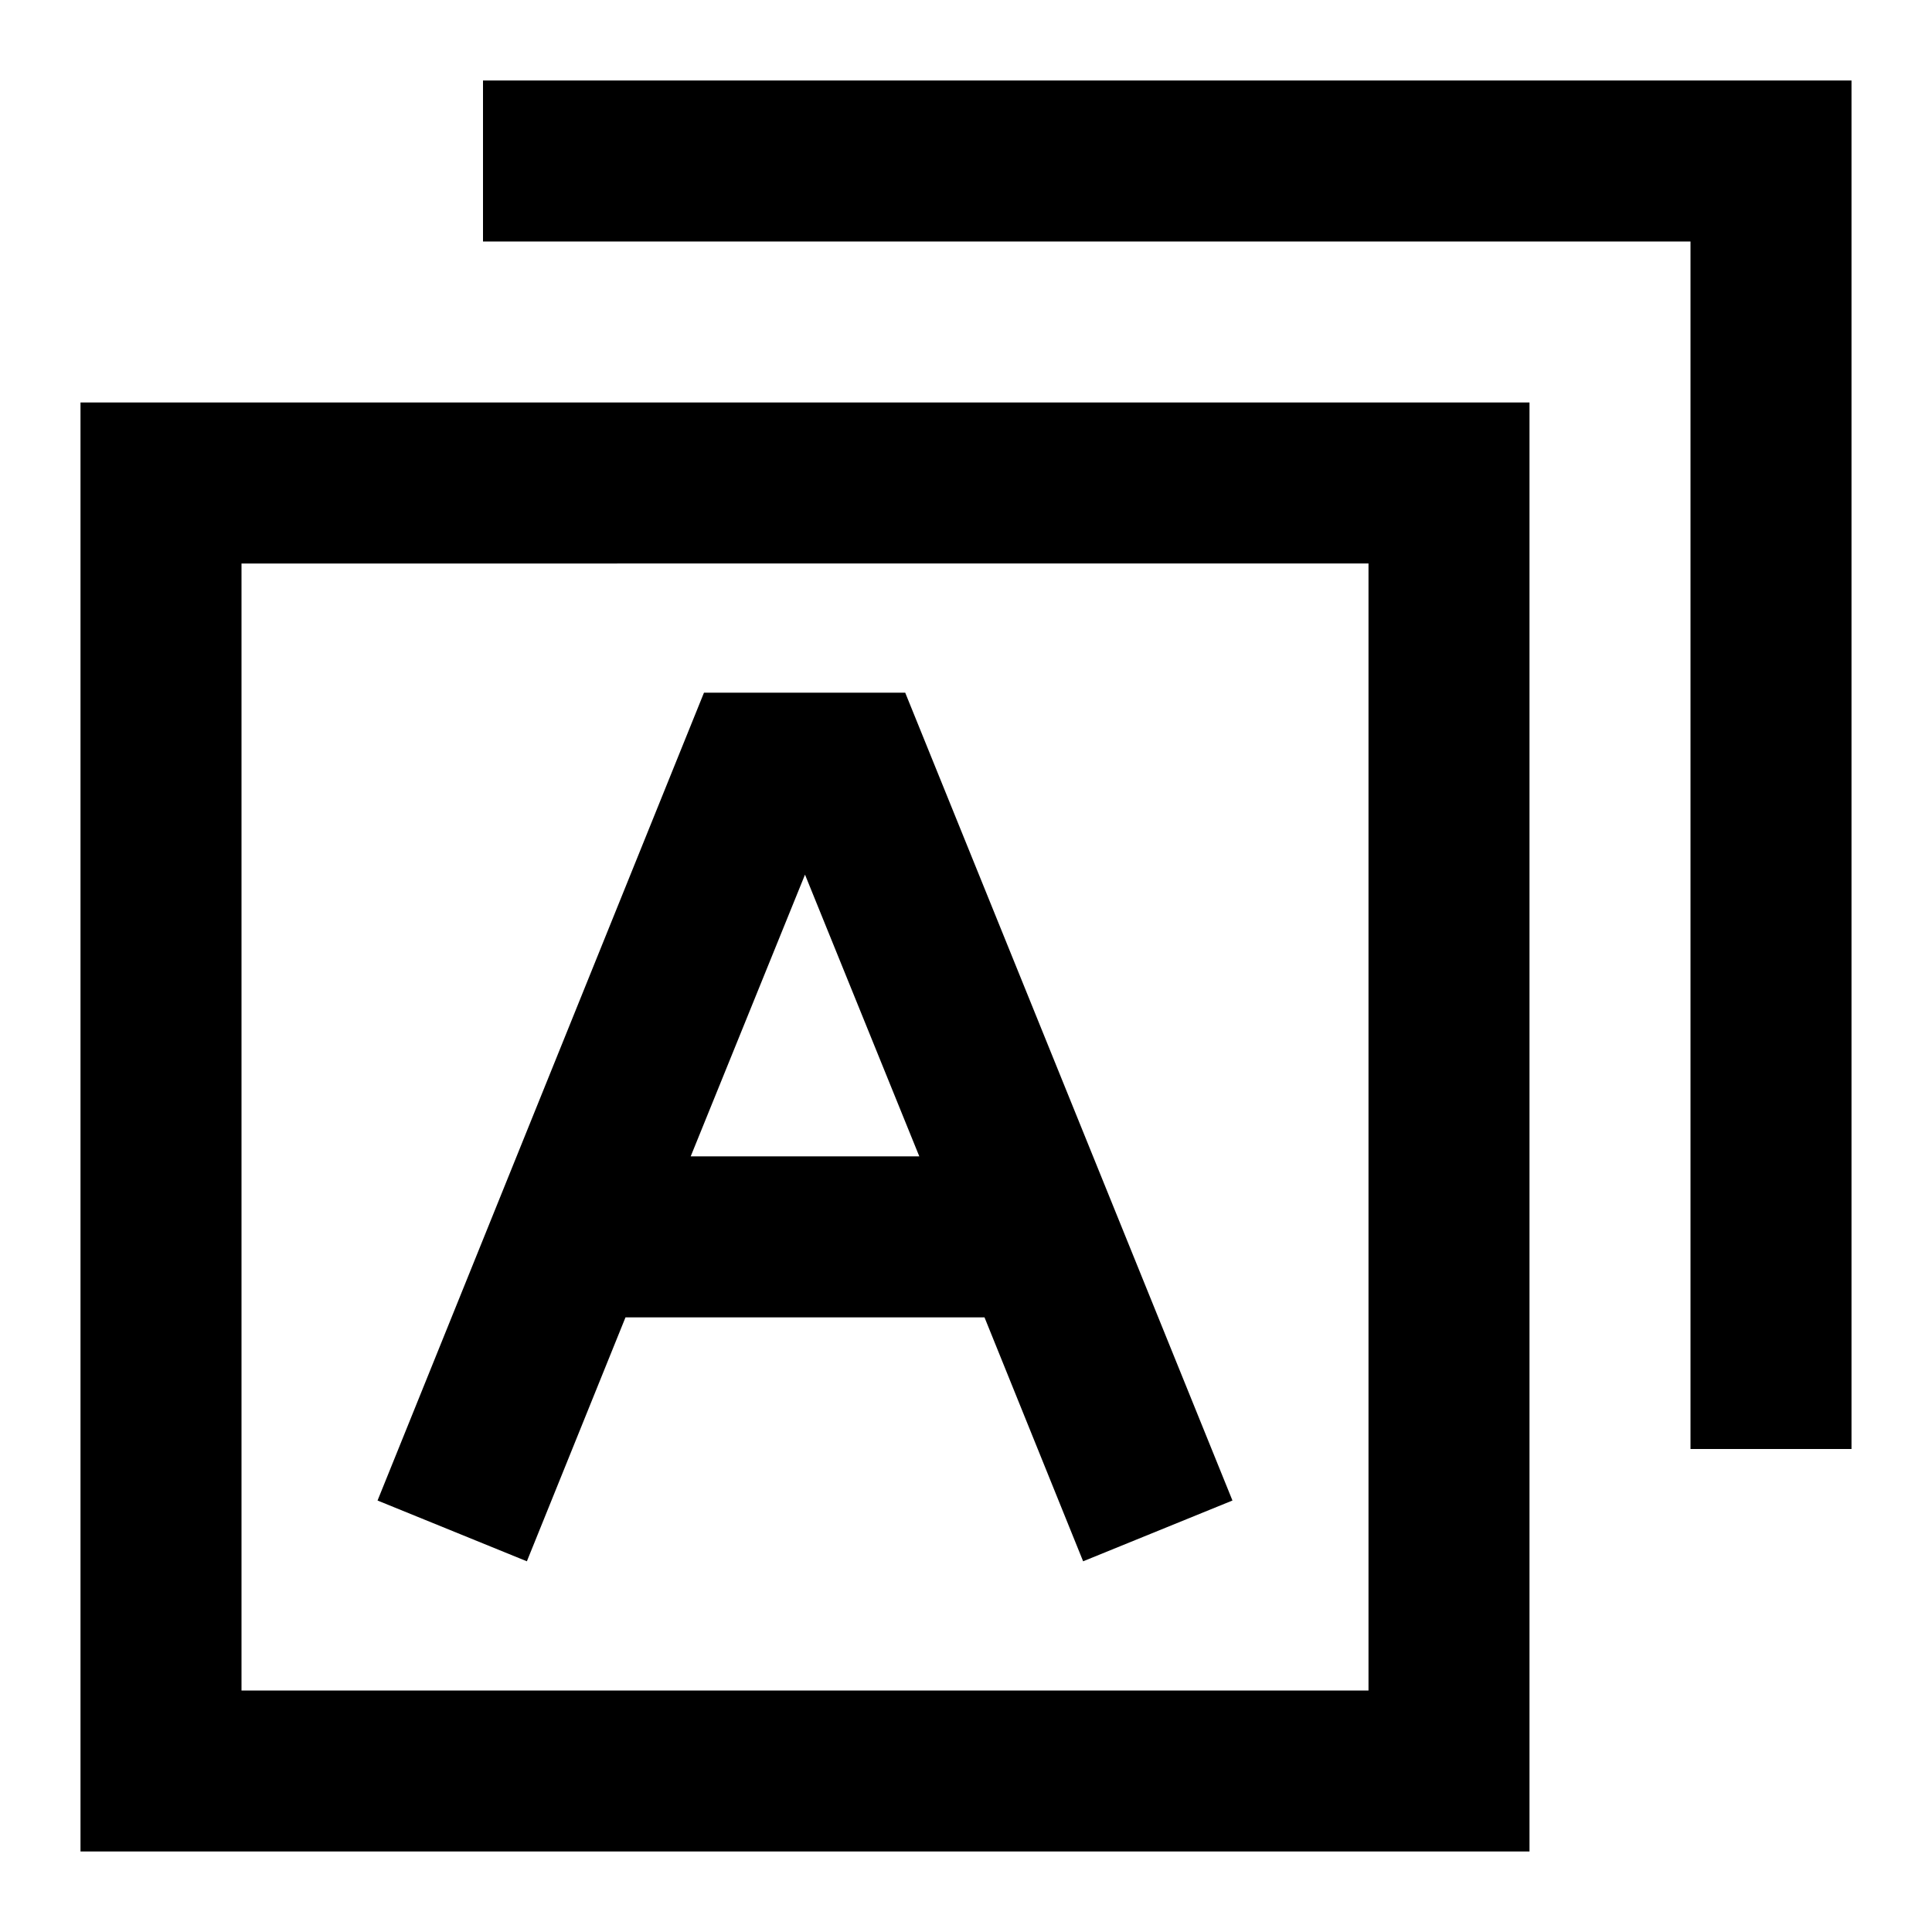 <svg id="图层_1" data-name="图层 1" xmlns="http://www.w3.org/2000/svg" viewBox="0 0 48 48"><polygon points="12 2 12 6 42 6 42 36 46 36 46 2 12 2"/><path d="M2,10V46H38V10H2Zm32,4V42H6V14Z"/><path d="M22.49,17.21h-5L9.38,37.28l3.71,1.51,2.45-6.06h8.92l2.45,6.06,3.71-1.51ZM17.16,28.73l2.84-7,2.84,7Z"/></svg>
